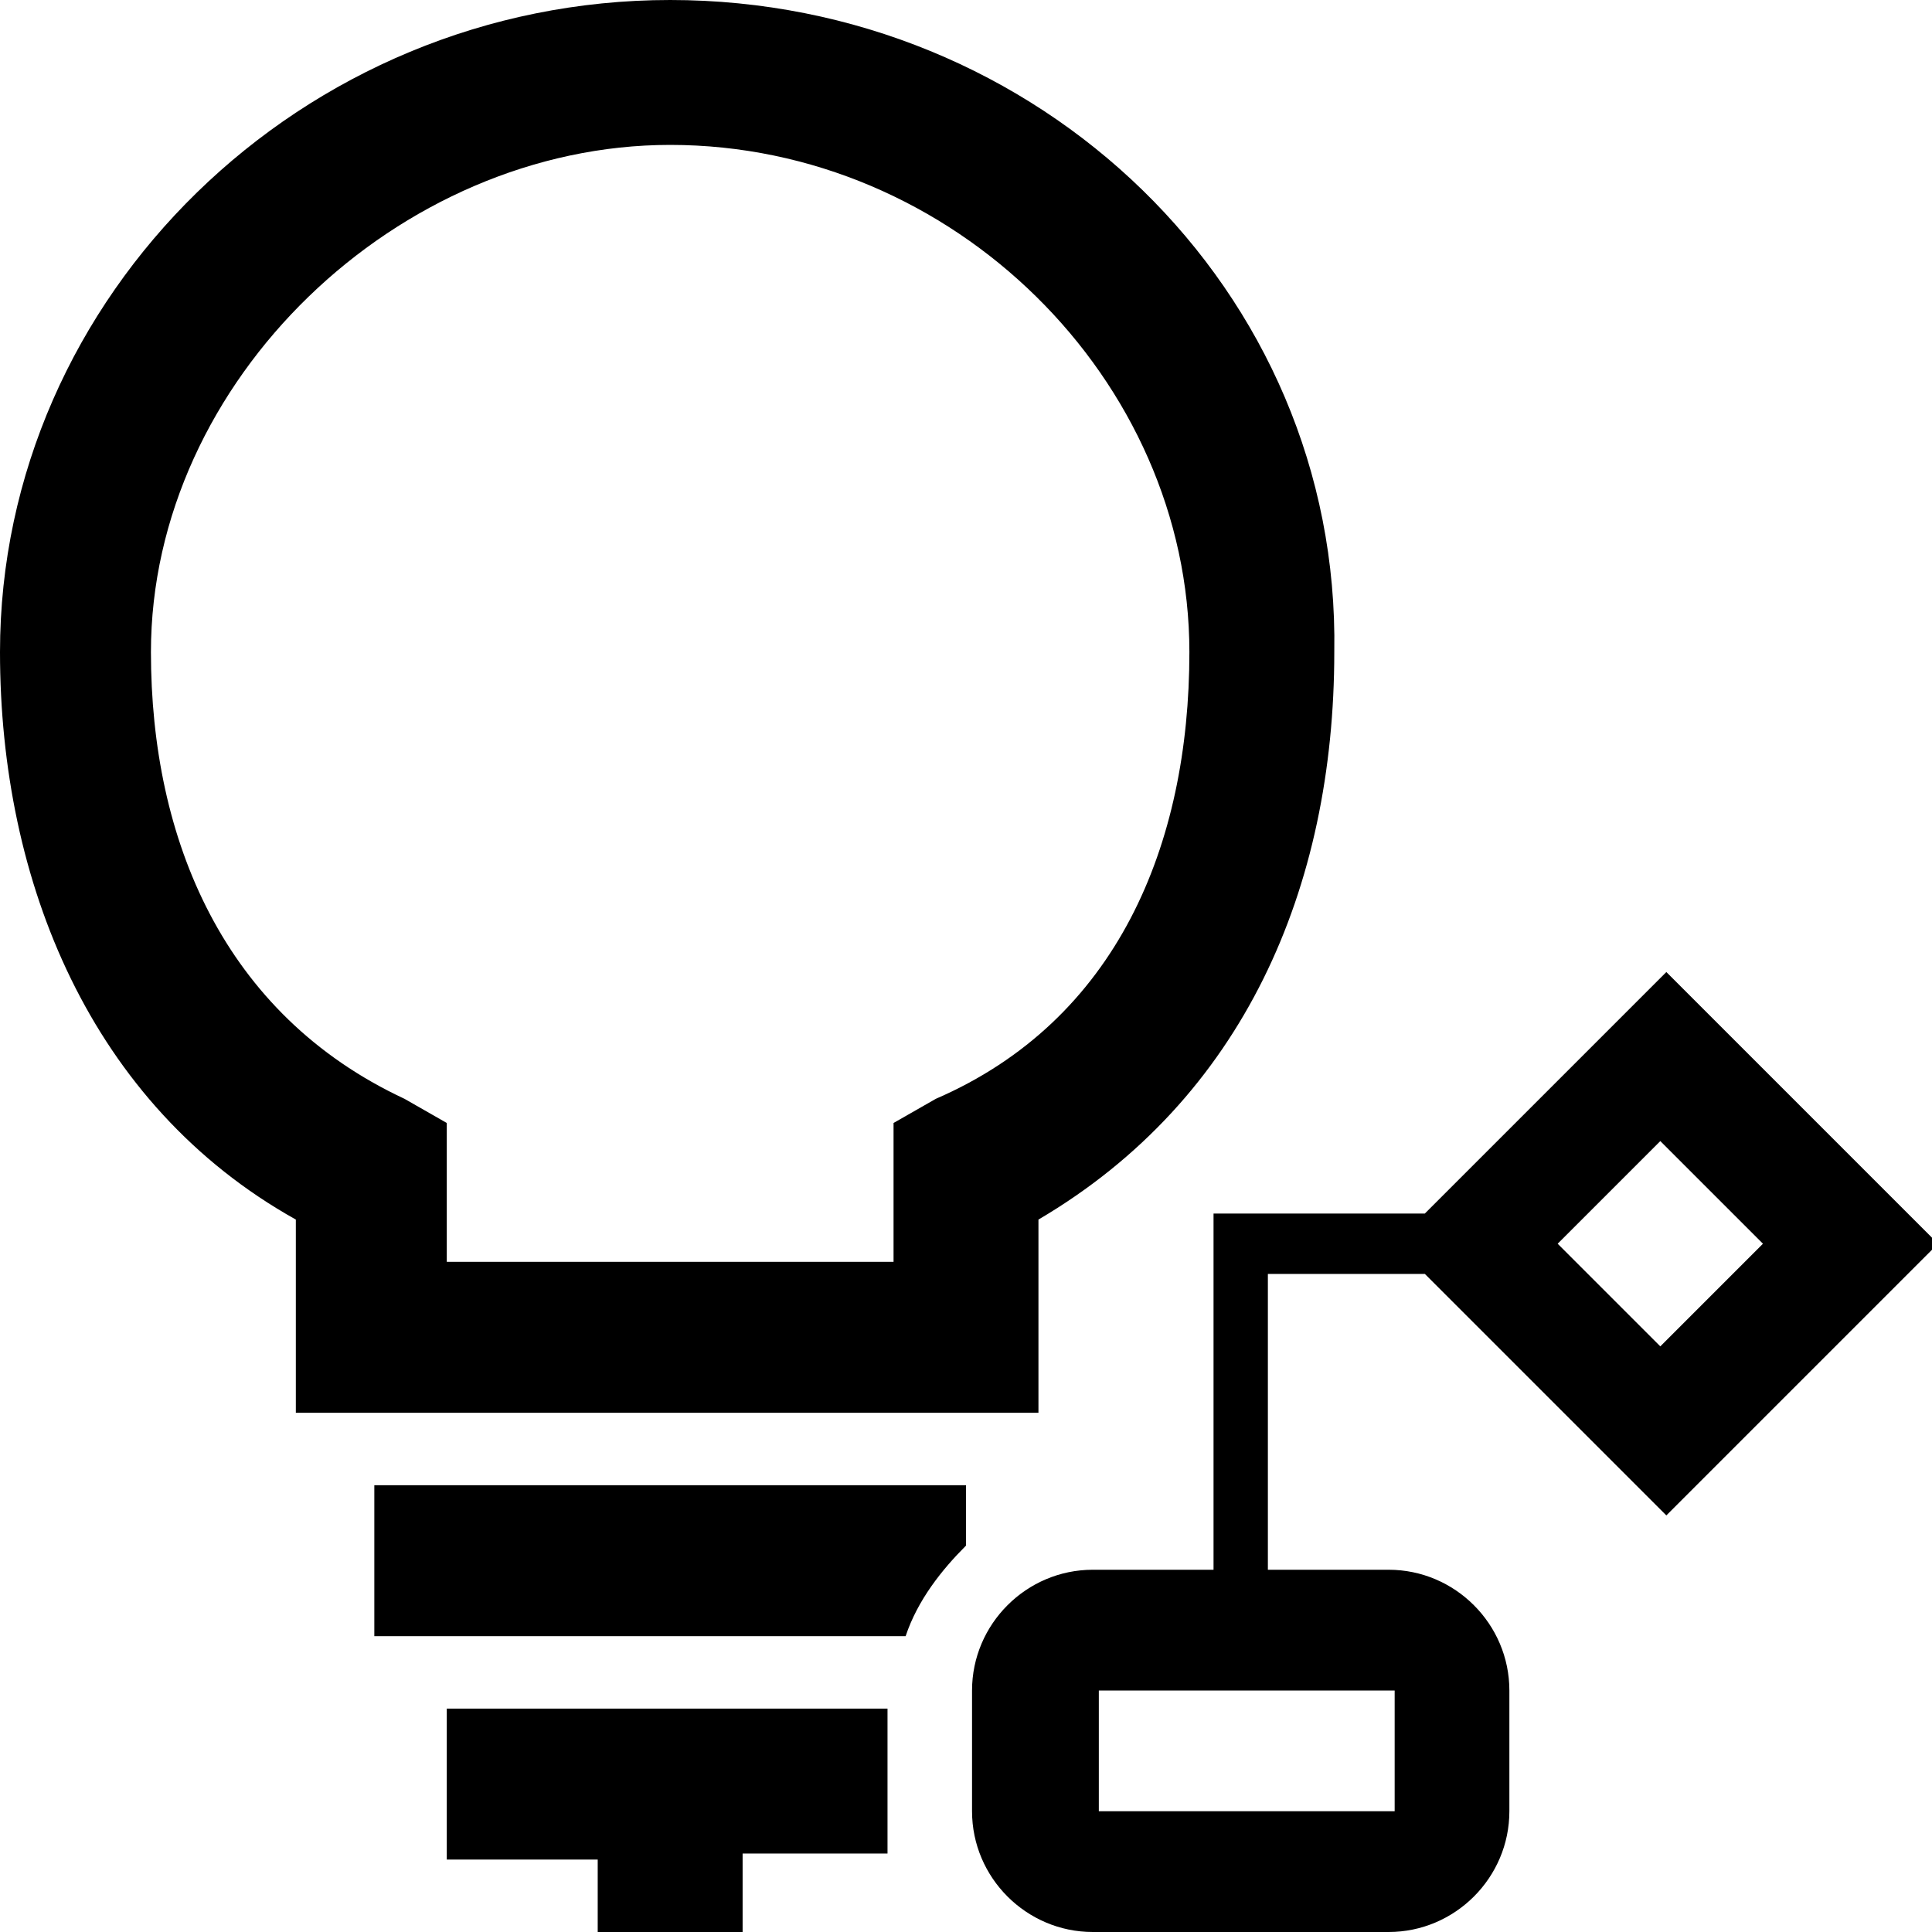 <svg xmlns="http://www.w3.org/2000/svg" viewBox="0 0 32 32"><path d="M23.6 21.1l4 4 4.5-4.5-4.5-4.5-4 4h-3.5V26h-2c-1.1 0-2 .9-2 2v2c0 1.1.9 2 2 2H23c1.1 0 2-.9 2-2v-2c0-1.1-.9-2-2-2h-2v-4.9h2.6zm3.9-2.2l1.7 1.7-1.7 1.7-1.7-1.7 1.7-1.7zM23.1 28v2h-4.9v-2h4.9zM9.9 32v-1.3.1H7.4v-2.5h7.3v2.4h-2.4V32M11.1 0C5 0 0 4.9 0 10.8c0 3.8 1.5 7.5 4.9 9.4v3.2h12.3v-3.2c3.4-2 4.9-5.5 4.9-9.4.1-6-4.9-10.8-11-10.8zm4.4 18.2l-.7.4v2.3H7.4v-2.3l-.7-.4c-3-1.4-4.2-4.3-4.2-7.4 0-4.5 4.1-8.4 8.6-8.4 4.7 0 8.6 3.9 8.6 8.4 0 3.2-1.2 6.1-4.2 7.4zm-.5 8.9H6.2v-2.5H16v1c-.4.4-.8.9-1 1.5z"/></svg>